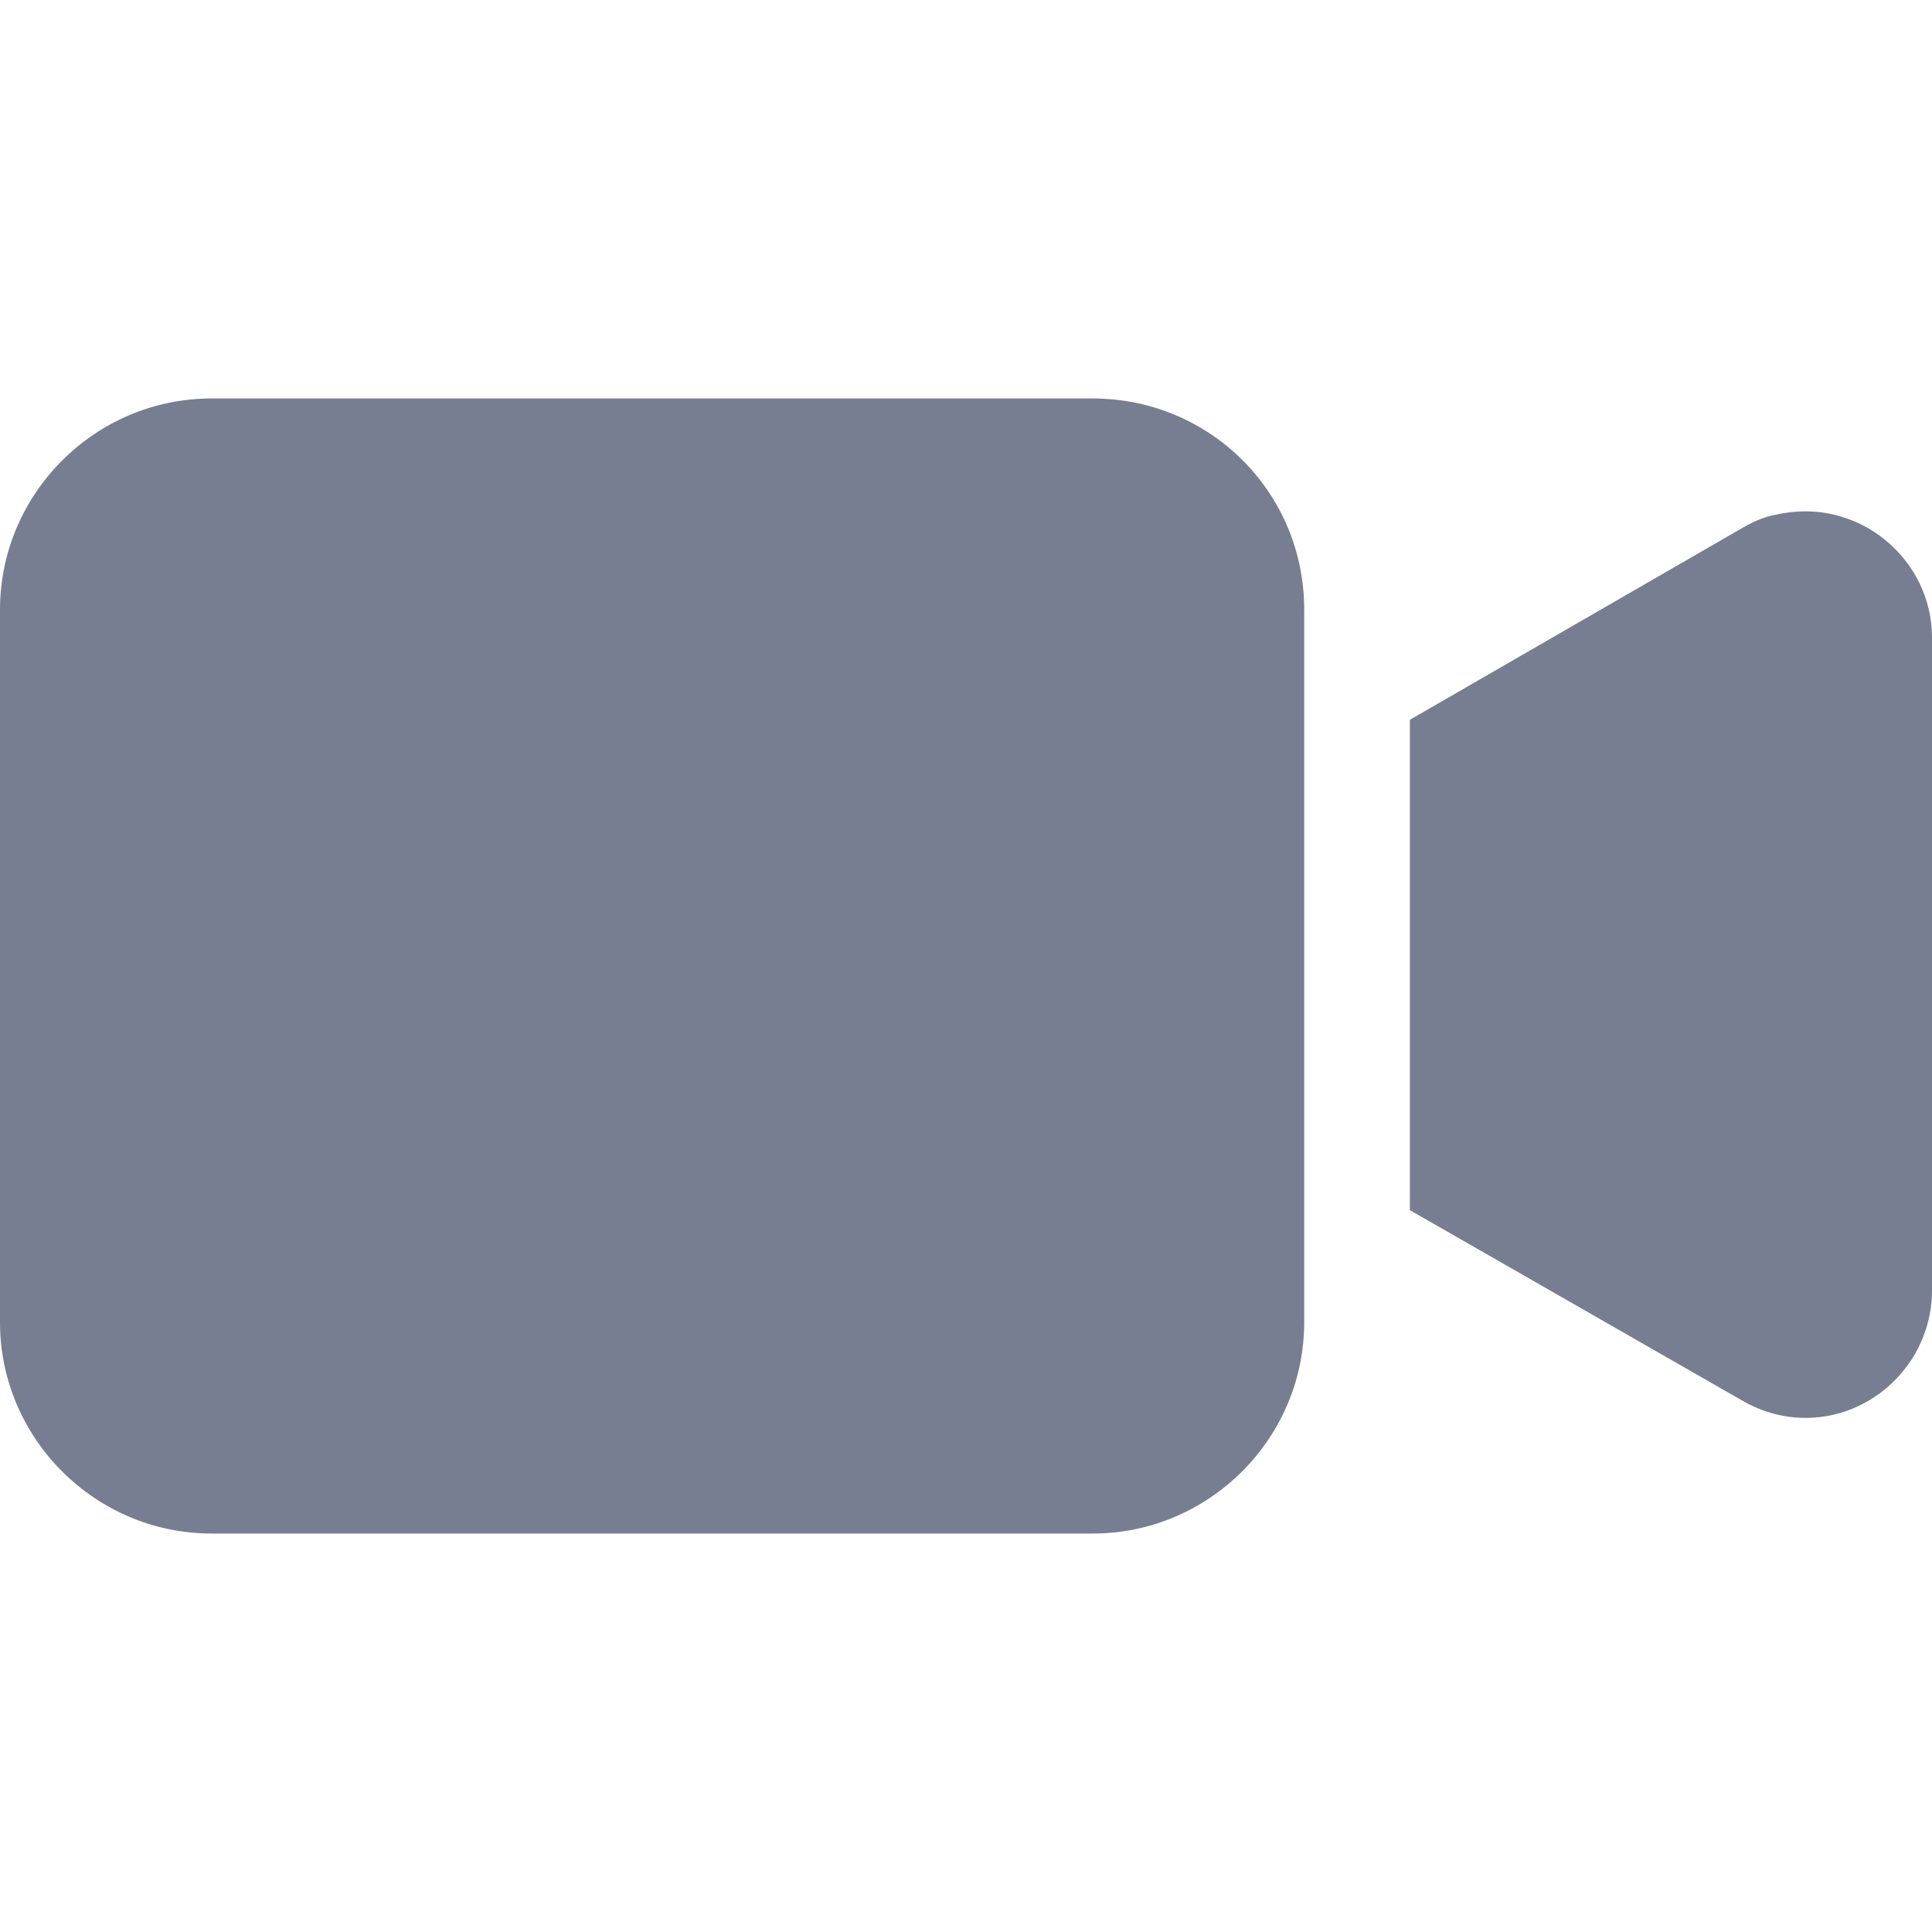 <svg width="16" height="16" viewBox="0 0 16 16" fill="none" xmlns="http://www.w3.org/2000/svg">
<g clip-path="url(#clip0)">
<path d="M9.05 3.3H1.751C0.788 3.3 0 4.087 0 5.05V10.95C0 11.912 0.788 12.7 1.751 12.7H9.05C10.013 12.7 10.801 11.912 10.801 10.95V5.05C10.801 4.07 10.013 3.3 9.05 3.3Z" fill="#777E91"/>
<path d="M14.705 4.263C14.6 4.28 14.495 4.333 14.407 4.385L11.676 5.961V10.022L14.425 11.597C14.932 11.895 15.562 11.72 15.86 11.212C15.948 11.055 16 10.88 16 10.687V5.278C16 4.63 15.387 4.105 14.705 4.263Z" fill="#777E91"/>
</g>
<defs>
<clipPath id="clip0">
<rect width="16" height="16" fill="white"/>
</clipPath>
</defs>
</svg>
